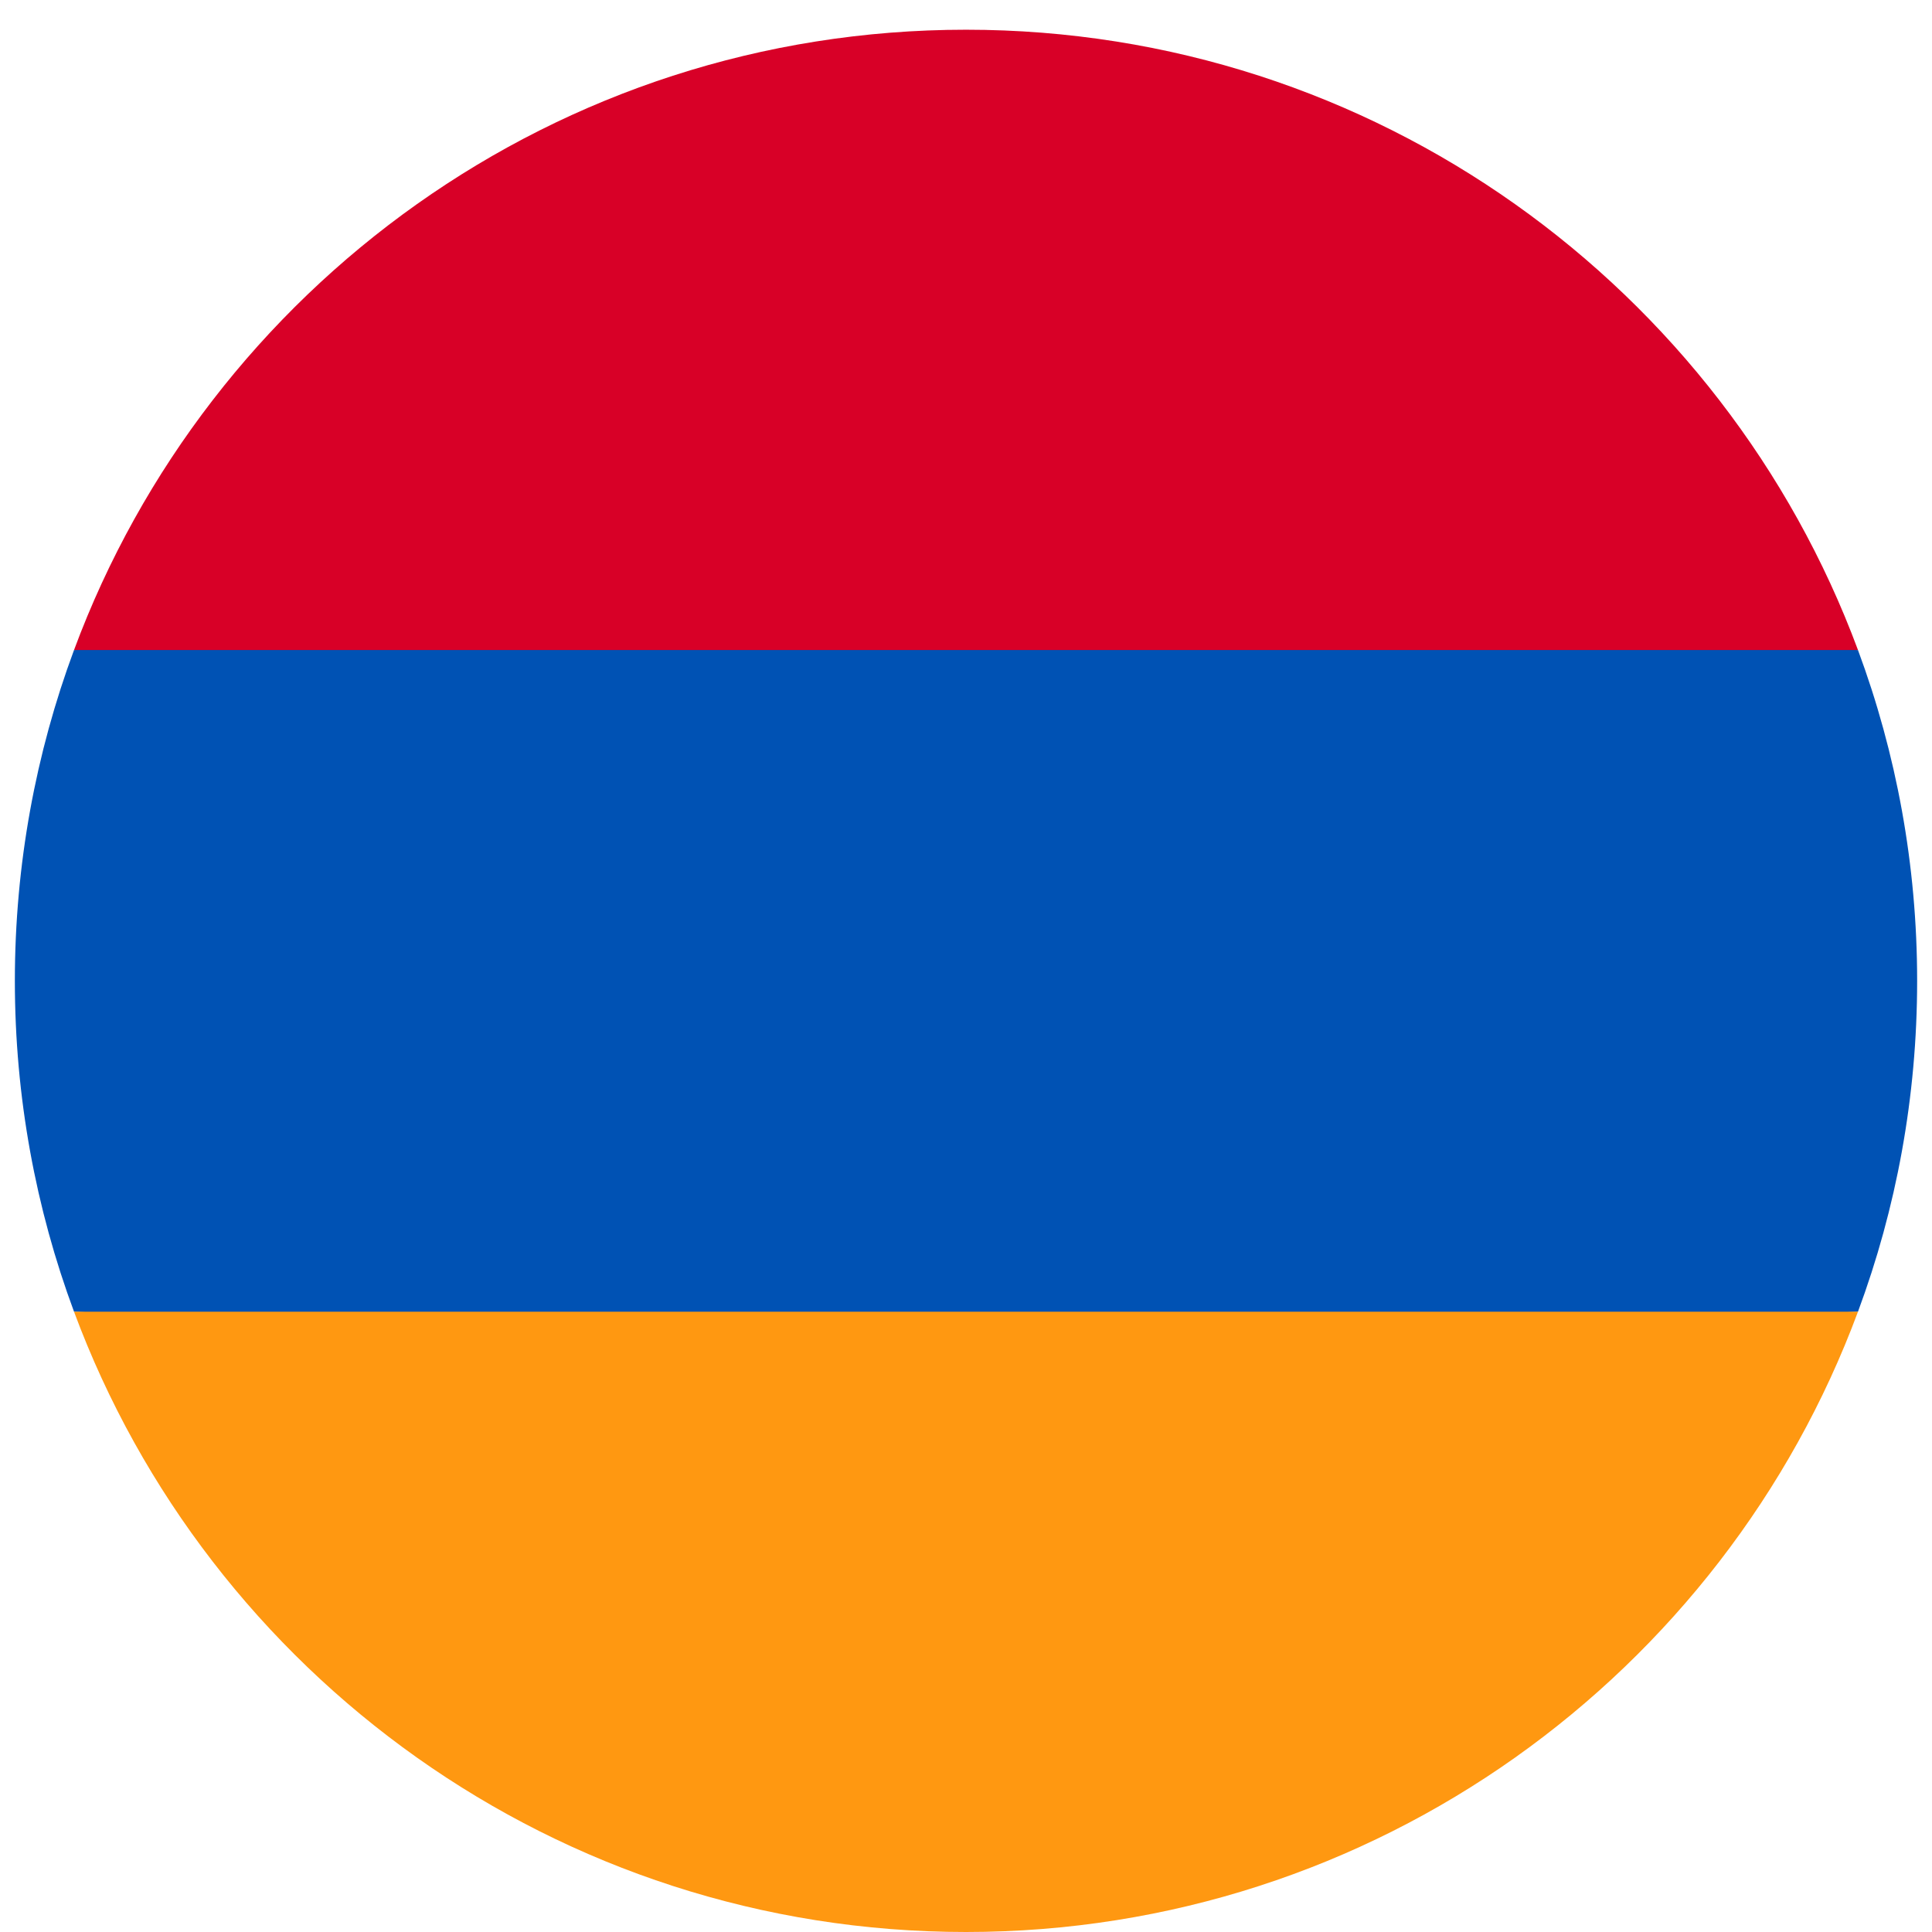 <svg width="520" height="520" viewBox="0 0 520 520" fill="none" xmlns="http://www.w3.org/2000/svg">
<g clip-path="url(#clip0_105_853)" filter="url(#filter0_dd_105_853)">
<path d="M516 256C516 224.686 510.368 194.689 500.077 166.957L260 155.826L19.923 166.956C9.633 194.689 4 224.686 4 256C4 287.314 9.633 317.311 19.923 345.043L260 356.174L500.077 345.044C510.368 317.311 516 287.314 516 256Z" fill="#0052B4"/>
<path d="M260 512C370.071 512 463.906 442.528 500.077 345.043H19.923C56.094 442.528 149.929 512 260 512Z" fill="#FF9811"/>
<path d="M19.923 166.957H500.078C463.906 69.472 370.071 0 260 0C149.929 0 56.094 69.472 19.923 166.957Z" fill="#D80027"/>
</g>
<defs>
<filter id="filter0_dd_105_853" x="0" y="0" width="520" height="520" filterUnits="userSpaceOnUse" color-interpolation-filters="sRGB">
<feFlood flood-opacity="0" result="BackgroundImageFix"/>
<feColorMatrix in="SourceAlpha" type="matrix" values="0 0 0 0 0 0 0 0 0 0 0 0 0 0 0 0 0 0 127 0" result="hardAlpha"/>
<feOffset dy="4"/>
<feGaussianBlur stdDeviation="2"/>
<feComposite in2="hardAlpha" operator="out"/>
<feColorMatrix type="matrix" values="0 0 0 0 0 0 0 0 0 0 0 0 0 0 0 0 0 0 0.25 0"/>
<feBlend mode="normal" in2="BackgroundImageFix" result="effect1_dropShadow_105_853"/>
<feColorMatrix in="SourceAlpha" type="matrix" values="0 0 0 0 0 0 0 0 0 0 0 0 0 0 0 0 0 0 127 0" result="hardAlpha"/>
<feOffset dy="4"/>
<feGaussianBlur stdDeviation="2"/>
<feComposite in2="hardAlpha" operator="out"/>
<feColorMatrix type="matrix" values="0 0 0 0 0 0 0 0 0 0 0 0 0 0 0 0 0 0 0.25 0"/>
<feBlend mode="normal" in2="effect1_dropShadow_105_853" result="effect2_dropShadow_105_853"/>
<feBlend mode="normal" in="SourceGraphic" in2="effect2_dropShadow_105_853" result="shape"/>
</filter>
<clipPath id="clip0_105_853">
<rect width="512" height="512" fill="white" transform="translate(4)"/>
</clipPath>
</defs>
</svg>
